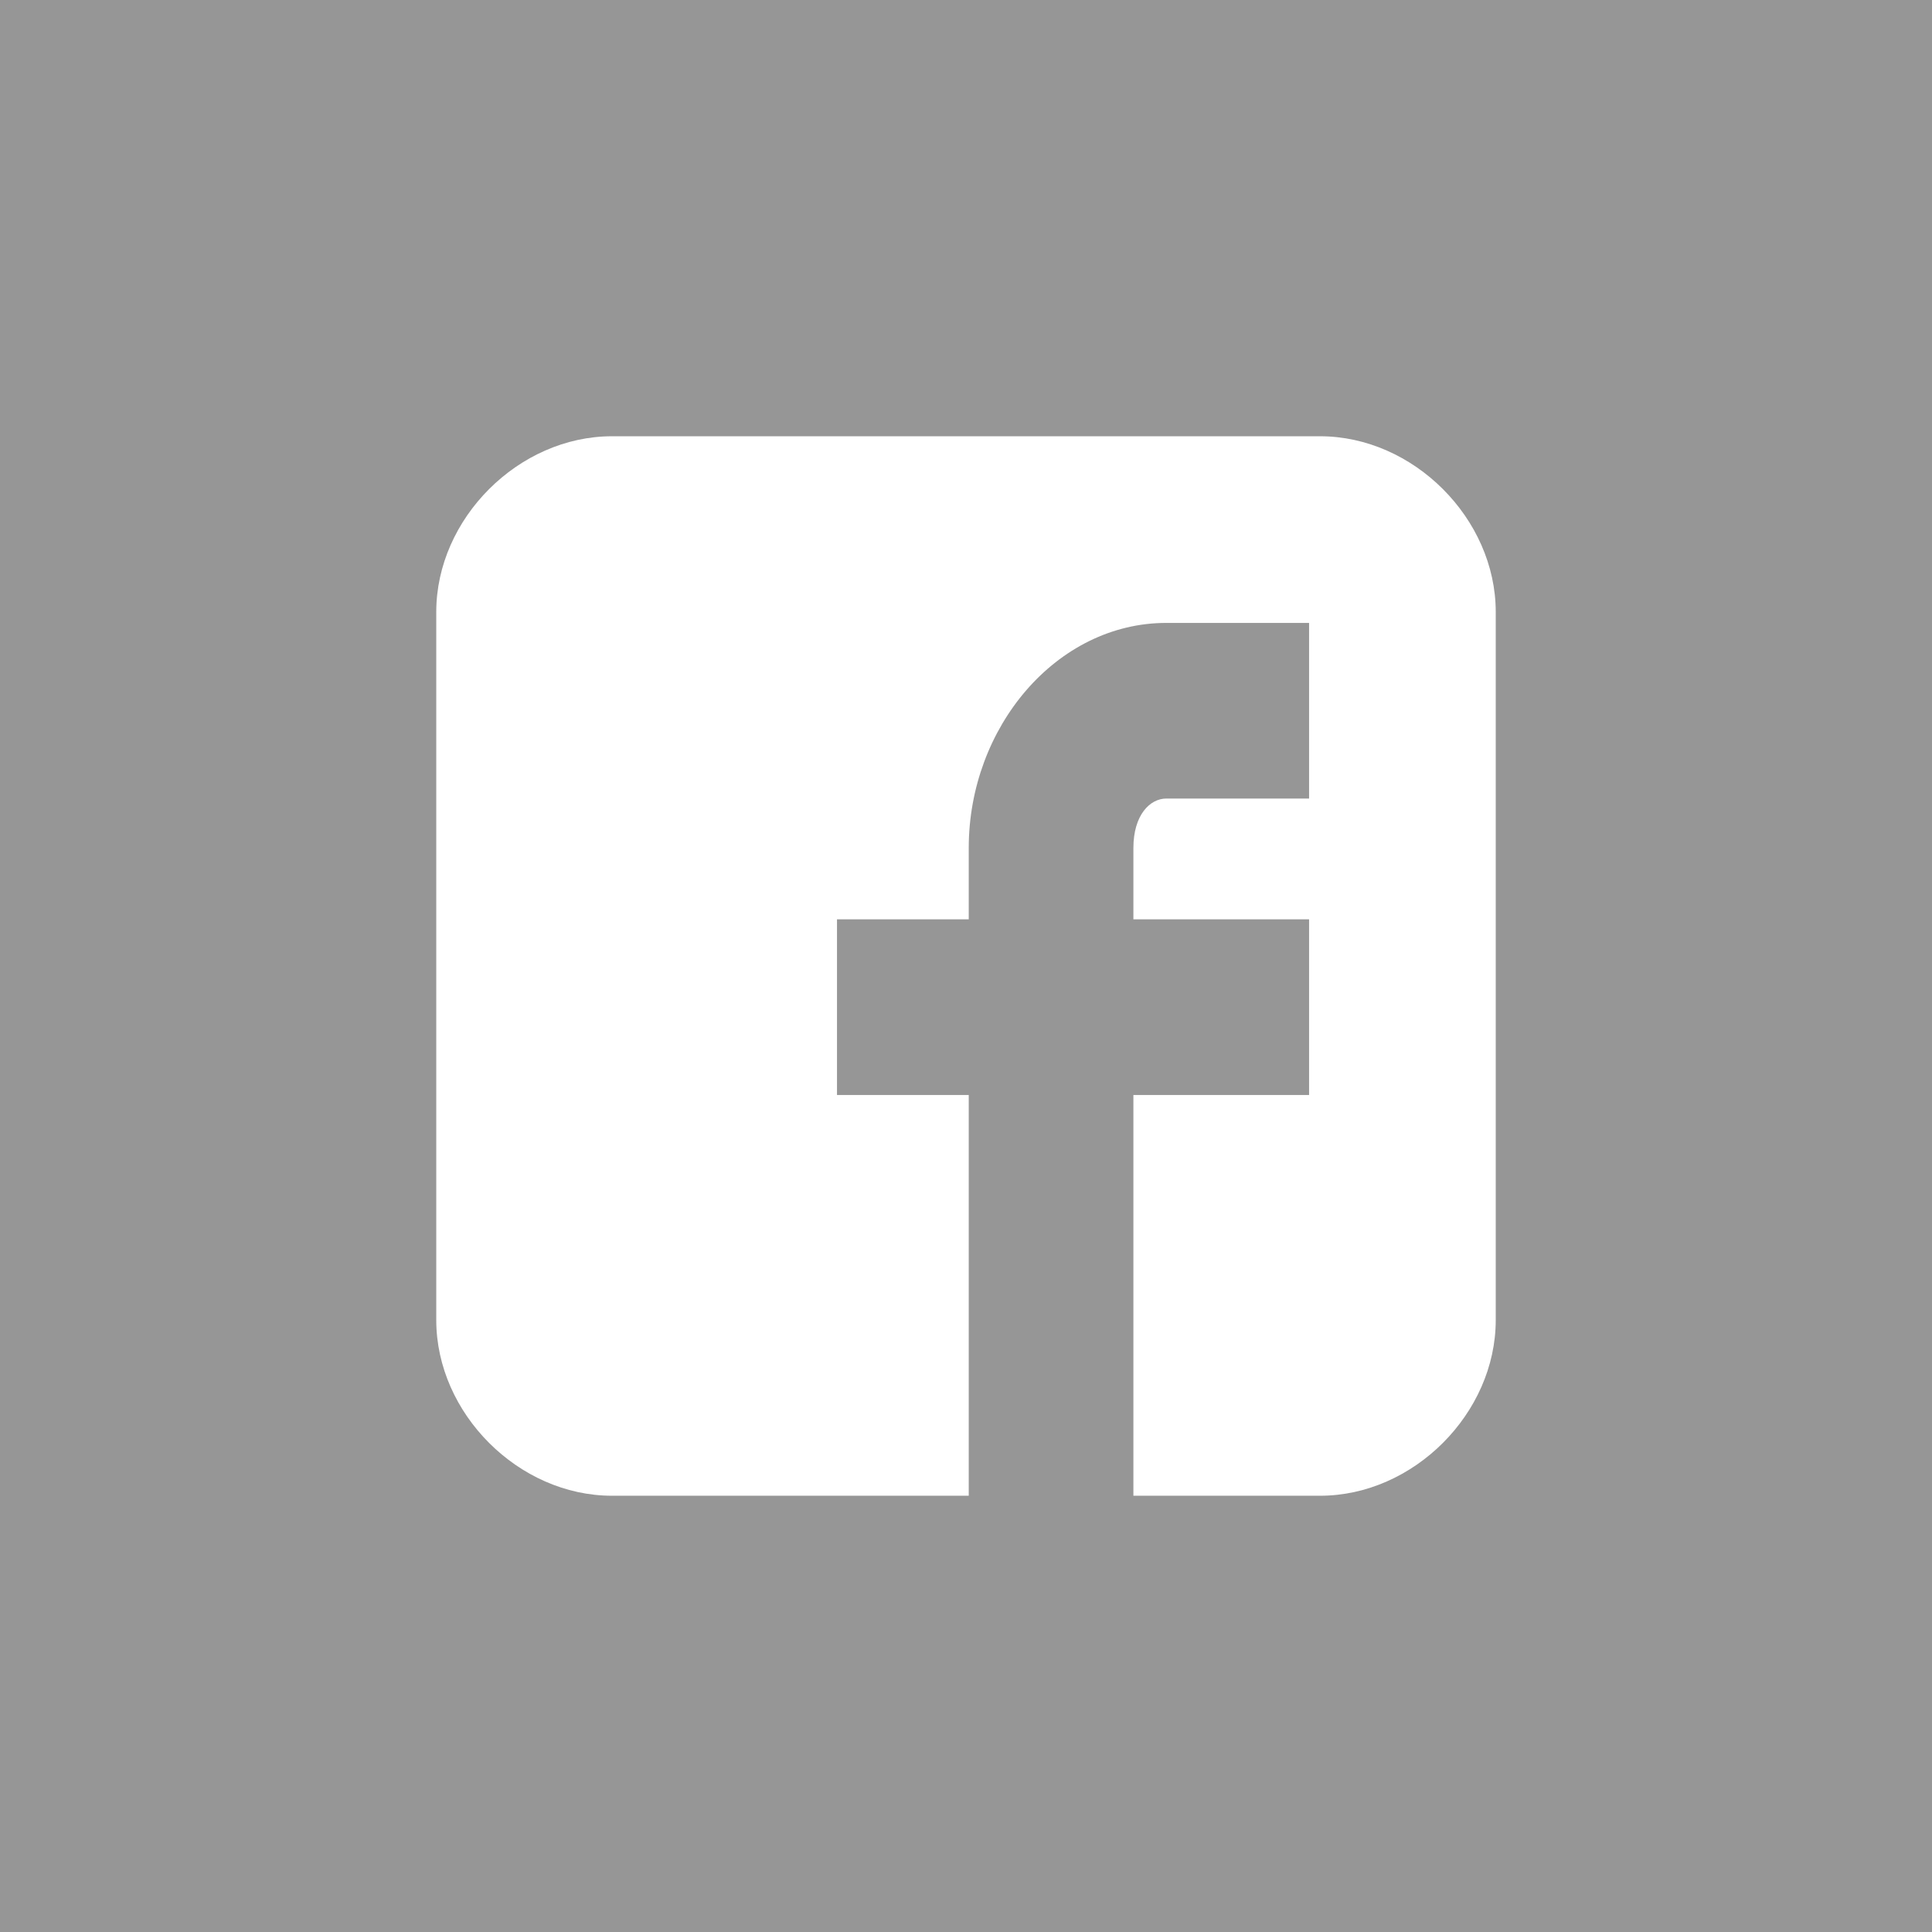 <svg width="31" height="31" viewBox="0 0 31 31" fill="none" xmlns="http://www.w3.org/2000/svg">
<rect width="31" height="31" fill="#969696"/>
<path d="M24 9.819C24 8.321 22.679 7 21.181 7H9.819C8.321 7 7 8.321 7 9.819V21.181C7 22.679 8.321 24 9.819 24H15.544V17.57H13.43V14.751H15.544V13.606C15.544 11.668 16.953 9.995 18.715 9.995H21.005V12.813H18.715C18.451 12.813 18.186 13.078 18.186 13.606V14.751H21.005V17.57H18.186V24H21.181C22.679 24 24 22.679 24 21.181V9.819Z" fill="white"/>
</svg>
